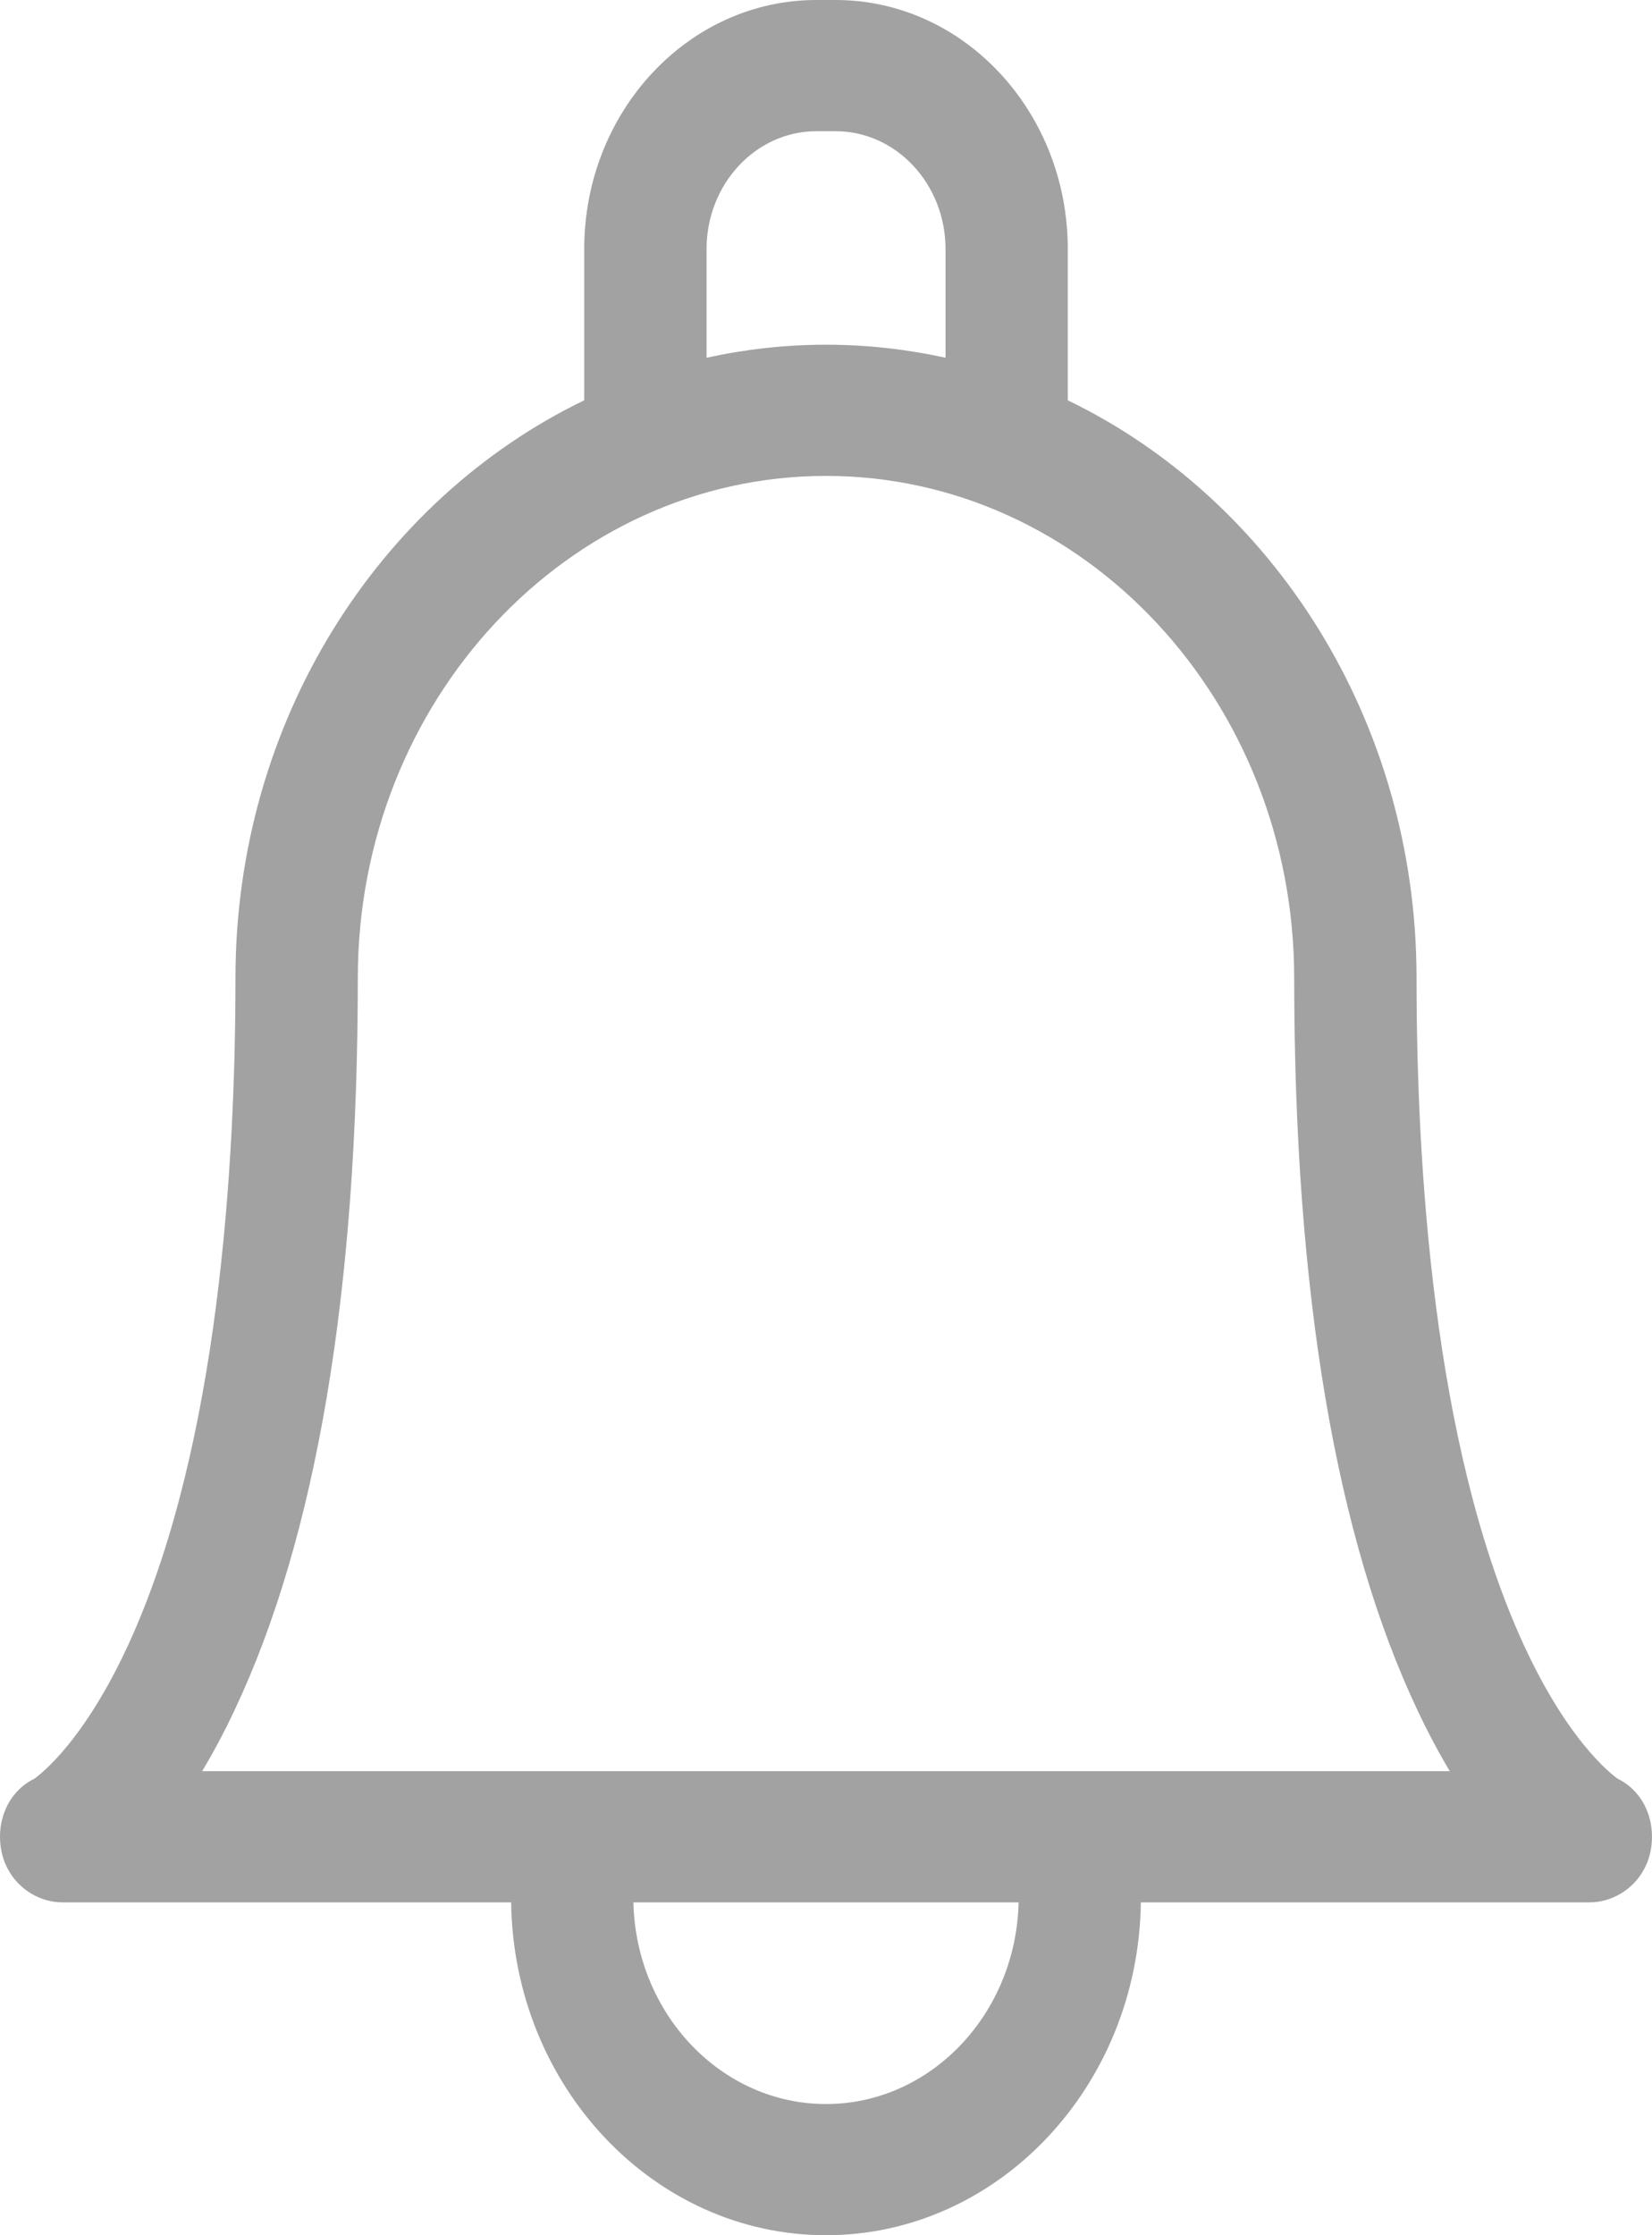 <svg width="17" height="23" viewBox="0 0 17 23" fill="none" xmlns="http://www.w3.org/2000/svg">
<path d="M16.649 18.304C16.586 18.26 16.111 17.903 15.635 16.825C14.761 14.845 14.577 12.055 14.577 10.064C14.577 10.055 14.577 10.046 14.577 10.038C14.567 7.406 13.095 5.137 10.988 4.119V2.562C10.988 1.149 9.917 0 8.599 0H8.401C7.083 0 6.012 1.149 6.012 2.562V4.119C3.898 5.14 2.423 7.421 2.423 10.064C2.423 12.055 2.239 14.845 1.365 16.825C0.889 17.903 0.414 18.26 0.351 18.304C0.085 18.435 -0.046 18.74 0.015 19.049C0.077 19.36 0.349 19.575 0.646 19.575H5.26C5.285 21.468 6.729 23 8.5 23C10.271 23 11.715 21.468 11.74 19.575H16.354C16.651 19.575 16.923 19.36 16.985 19.049C17.046 18.74 16.915 18.435 16.649 18.304ZM7.271 2.562C7.271 1.894 7.778 1.35 8.401 1.35H8.599C9.222 1.35 9.73 1.894 9.73 2.562V3.681C9.332 3.594 8.921 3.547 8.5 3.547C8.079 3.547 7.668 3.594 7.271 3.681V2.562H7.271ZM8.5 21.65C7.423 21.65 6.544 20.724 6.518 19.575H10.482C10.456 20.724 9.577 21.65 8.5 21.65ZM11.034 18.225C11.034 18.225 2.08 18.225 2.08 18.225C2.189 18.044 2.3 17.838 2.41 17.605C3.254 15.825 3.682 13.287 3.682 10.064C3.682 7.215 5.843 4.897 8.5 4.897C11.156 4.897 13.318 7.215 13.318 10.066C13.318 10.074 13.318 10.082 13.318 10.091C13.321 13.301 13.748 15.83 14.59 17.605C14.7 17.838 14.811 18.044 14.919 18.225H11.034Z" fill="#A2A2A2"/>
</svg>
